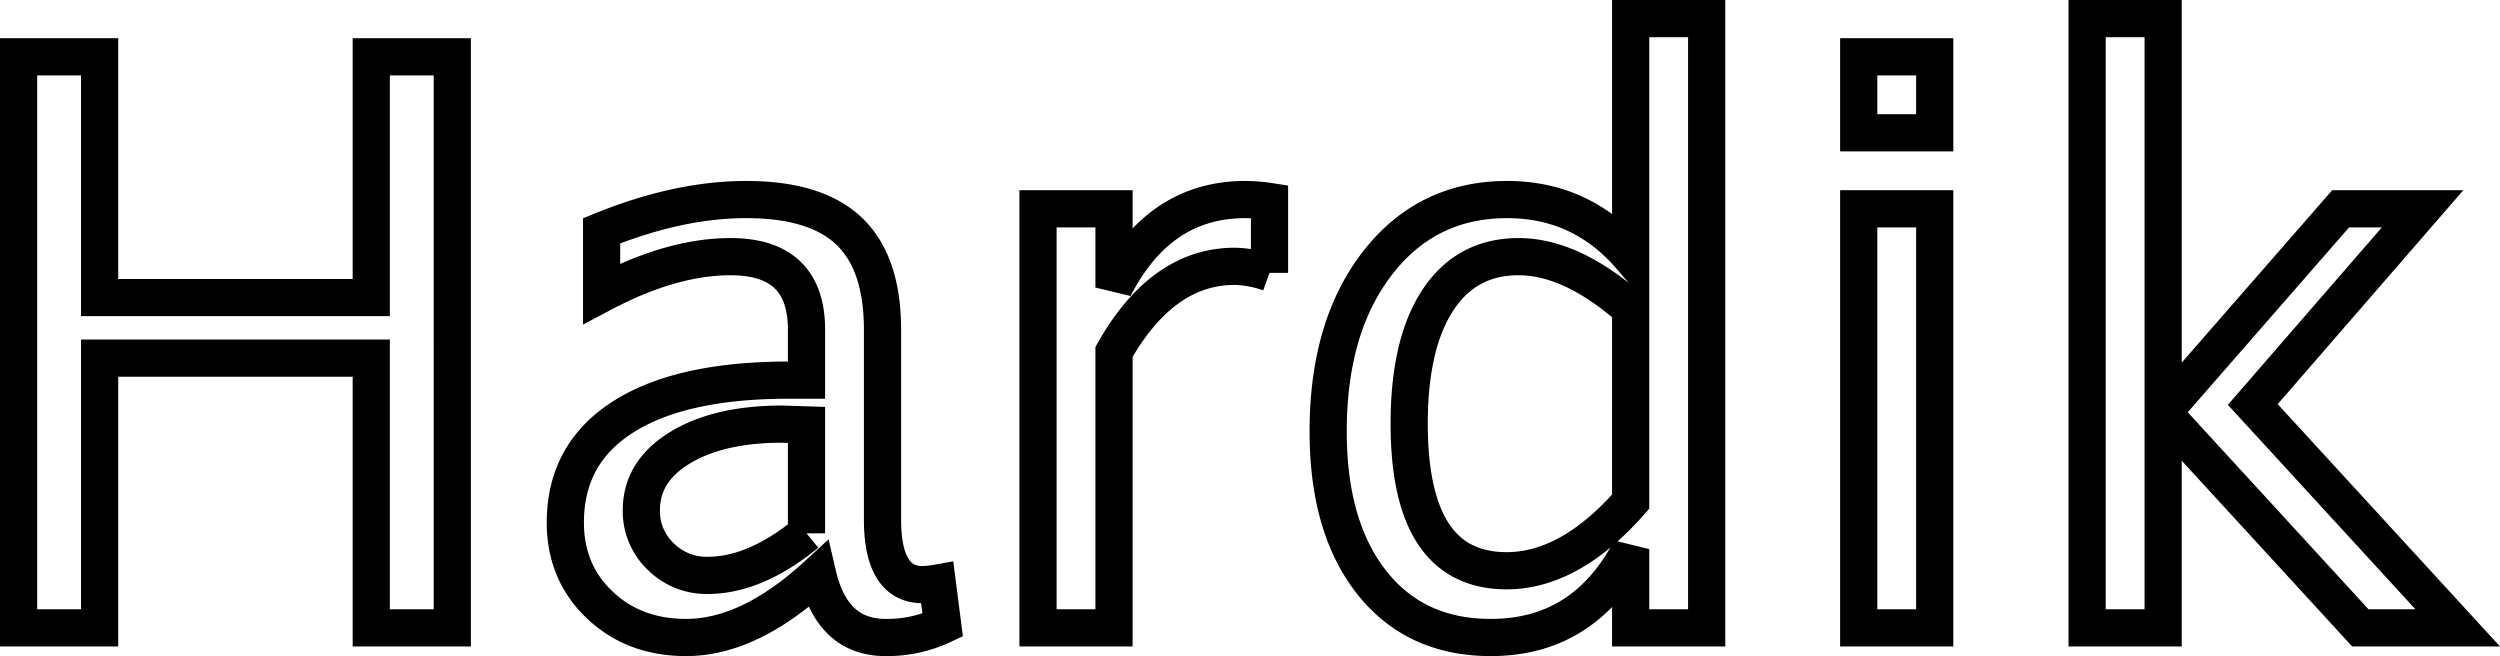 <svg xmlns="http://www.w3.org/2000/svg" width="1344.564" height="352.861" viewBox="0 0 1344.564 352.861">
  <path id="Path_1" data-name="Path 1" d="M39.636,0V-307.129H83.215v129.492H229.309V-307.129h43.579V0H229.309V-145.056H83.215V0ZM469.409-28.638Q432.678,5.188,398.645,5.188q-28.015,0-46.484-17.535T333.691-56.653q0-36.938,31.024-56.757t89.13-19.818h9.546v-27.185q0-39.221-40.881-39.221-31.75,0-69.312,19.922v-33.826q41.3-16.809,77.82-16.809,37.561,0,55.408,17.12t17.847,52.814v102.1q0,35.071,21.582,35.071a54.278,54.278,0,0,0,7.886-.83l2.905,22.62a70.341,70.341,0,0,1-30.713,6.641Q477.295,5.188,469.409-28.638Zm-6.018-22.2v-58.313l-13.074-.415q-34.033,0-54.889,12.659T374.573-63.293a33.523,33.523,0,0,0,10.376,24.9,34.808,34.808,0,0,0,25.317,10.168Q435.791-28.223,463.391-50.842ZM587.9,0V-225.366h40.881v42.334q24.28-47.314,70.557-47.314a86.83,86.83,0,0,1,13.074,1.044v38.385a60.1,60.1,0,0,0-18.677-3.528q-38.806,0-64.954,46.021V0Zm318.75,0V-42.334Q881.718,5.188,831.433,5.188q-40.726,0-64.1-29.675t-23.375-81.14q0-56.238,26.493-90.479t69.712-34.241q40.1,0,66.491,30.713v-128.04h40.881V0Zm0-171.619q-31.806-28.015-60.284-28.015-28.064,0-43.448,23.45t-15.384,66.406q0,79.065,52.386,79.065,34.092,0,66.73-37.146ZM1029.3,0V-225.366h40.881V0Zm0-266.248v-40.881h40.881v40.881ZM1152.148,0V-327.673h40.881V-116l95.459-109.363h44.072l-91.315,105.238L1351.455,0h-52.382L1193.03-115.588V0Z" transform="translate(-29.636 337.673)" fill="none" stroke="#000" stroke-width="20" stroke-dasharray="5 0"/>
</svg>
